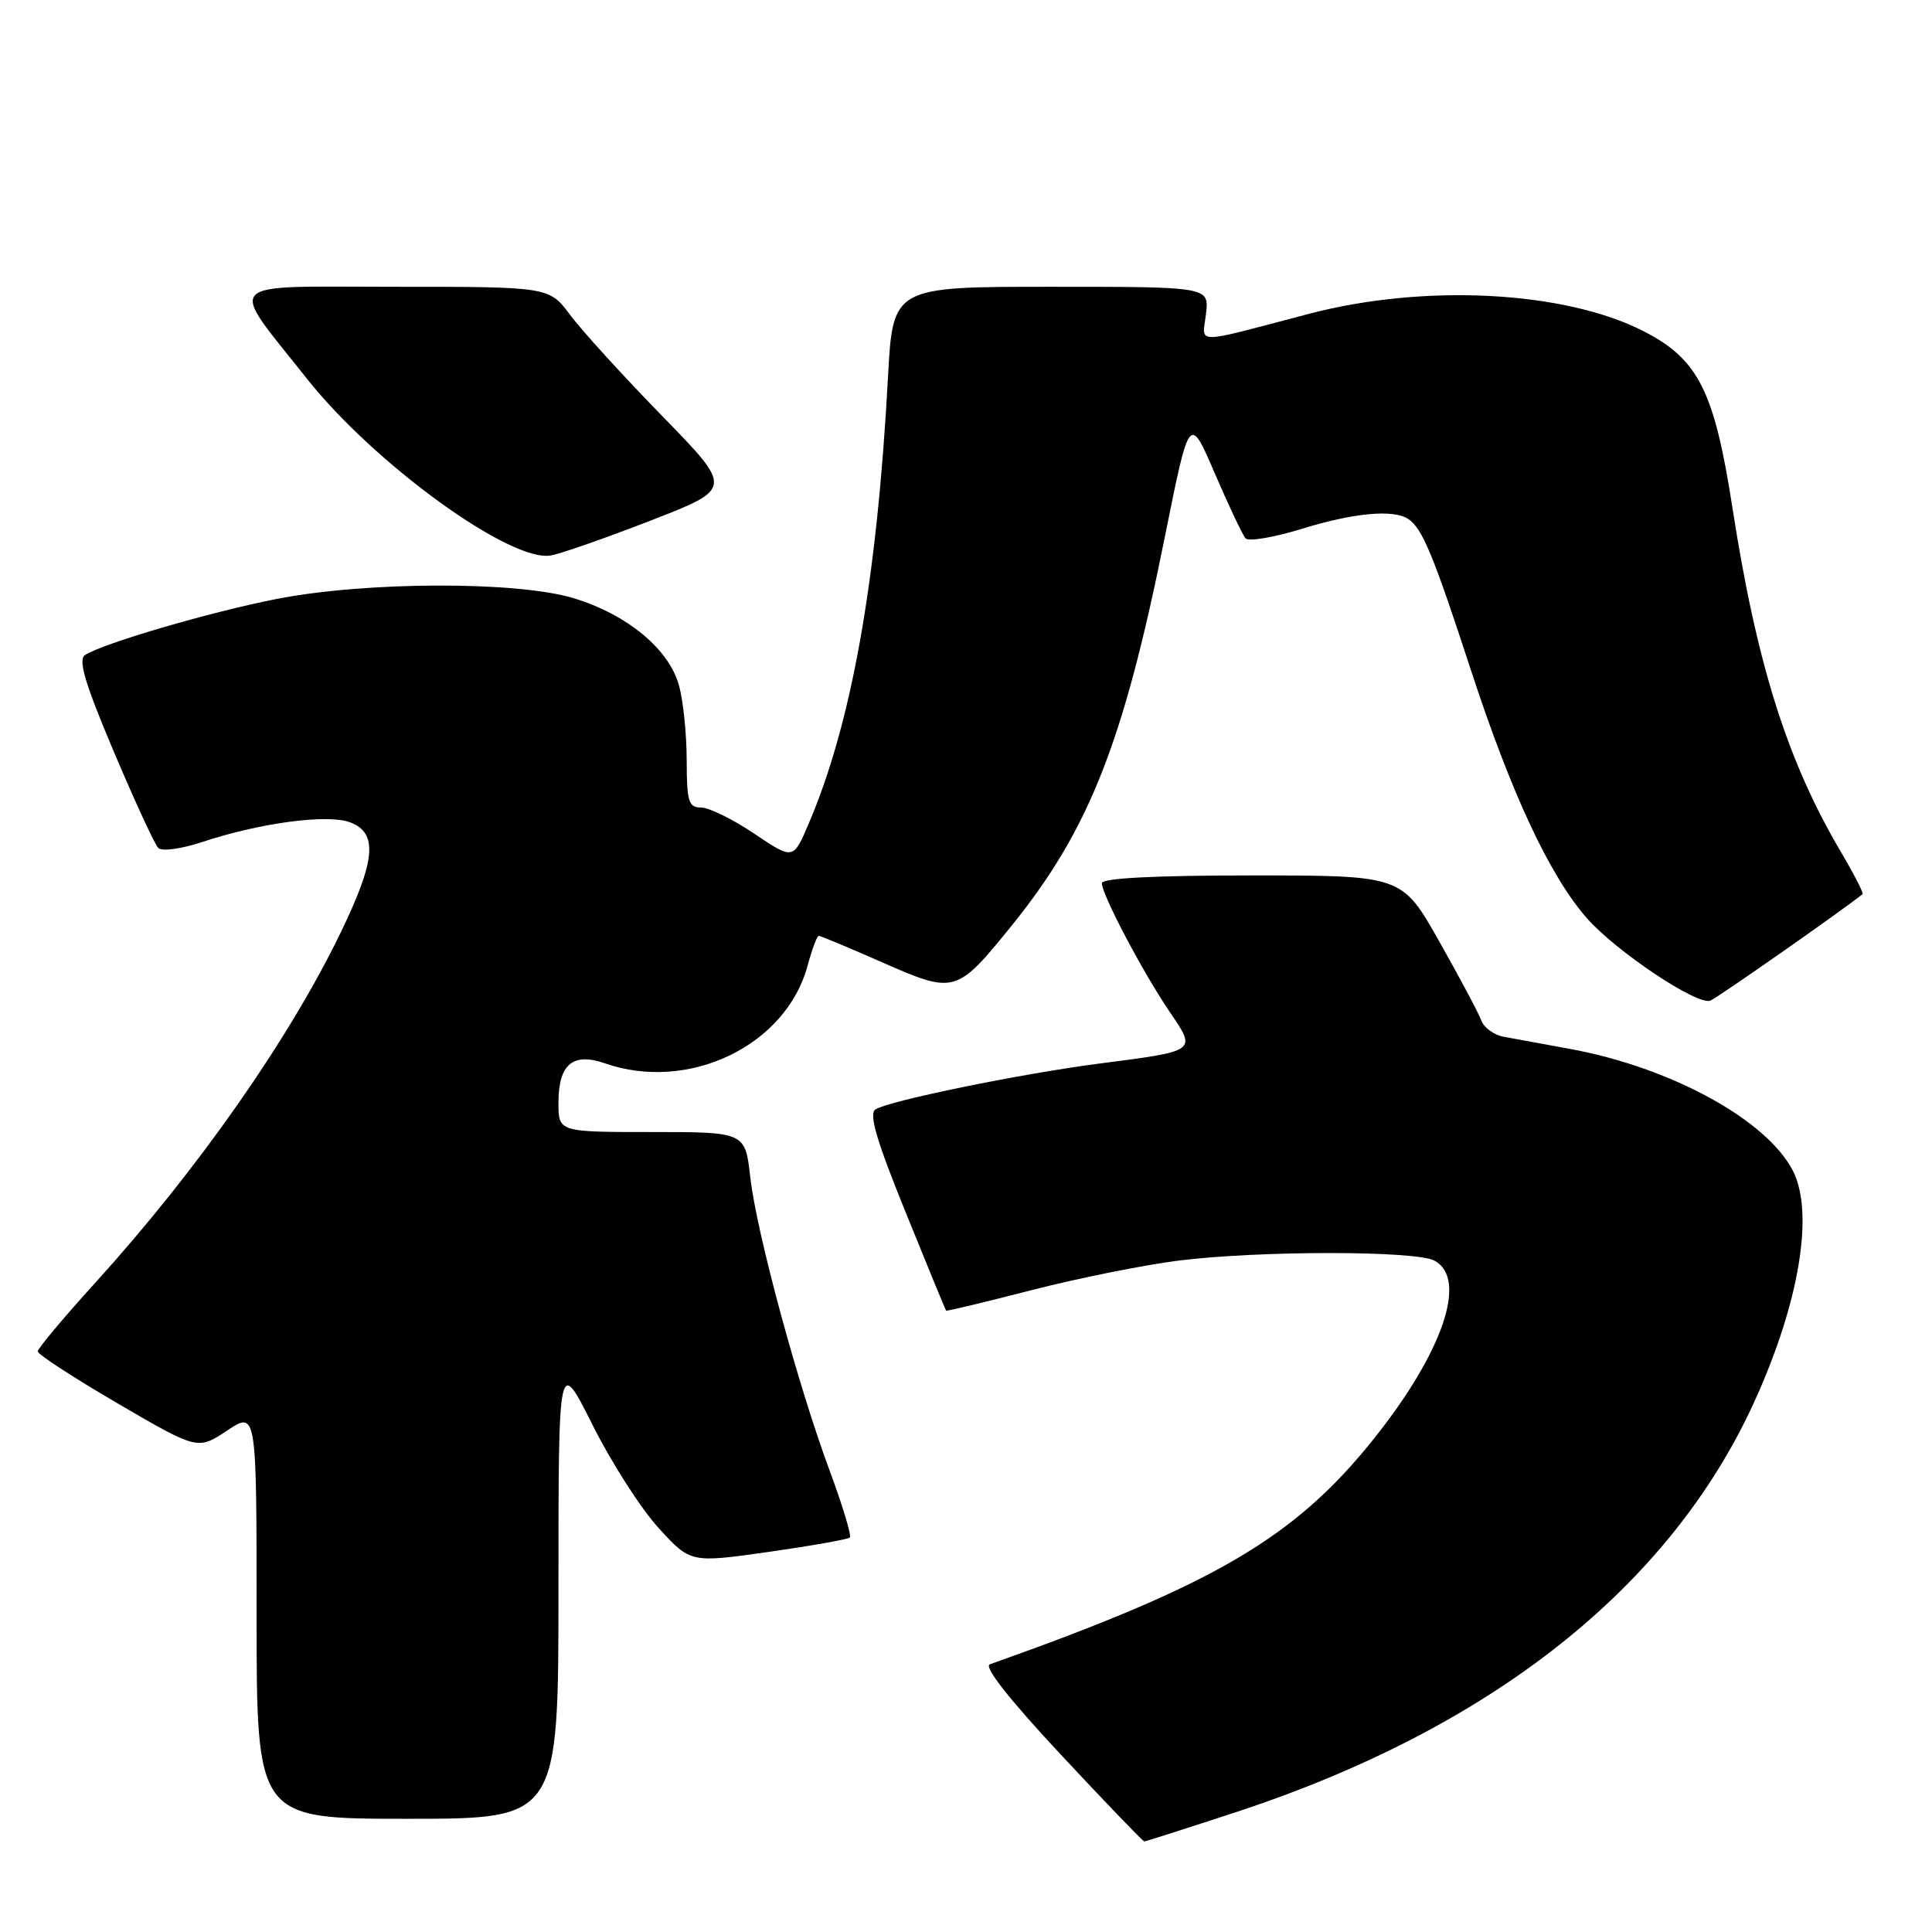<?xml version="1.0" encoding="UTF-8" standalone="no"?>
<!DOCTYPE svg PUBLIC "-//W3C//DTD SVG 1.1//EN" "http://www.w3.org/Graphics/SVG/1.1/DTD/svg11.dtd" >
<svg xmlns="http://www.w3.org/2000/svg" xmlns:xlink="http://www.w3.org/1999/xlink" version="1.1" viewBox="0 0 256 256">
 <g >
 <path fill="currentColor"
d=" M 163.74 240.13 C 197.59 229.01 221.19 210.35 232.41 185.84 C 238.42 172.70 240.43 160.67 237.55 155.10 C 234.06 148.35 221.35 141.42 208.00 138.98 C 204.43 138.33 200.47 137.60 199.21 137.37 C 197.95 137.13 196.63 136.17 196.28 135.22 C 195.94 134.27 193.43 129.56 190.71 124.75 C 185.77 116.00 185.77 116.00 165.89 116.00 C 152.93 116.00 146.00 116.36 146.00 117.03 C 146.00 118.53 151.40 128.78 154.94 134.00 C 158.58 139.37 158.77 139.23 145.50 140.95 C 135.22 142.29 117.87 145.84 116.02 146.99 C 115.09 147.56 116.10 151.02 120.00 160.63 C 122.87 167.71 125.28 173.57 125.36 173.67 C 125.44 173.76 130.52 172.54 136.66 170.96 C 142.79 169.38 151.55 167.62 156.13 167.04 C 166.83 165.70 187.56 165.70 190.07 167.04 C 194.54 169.43 191.19 179.22 181.95 190.76 C 171.54 203.76 160.91 209.99 131.16 220.53 C 130.32 220.83 133.74 225.19 140.57 232.50 C 146.47 238.83 151.45 244.00 151.62 244.00 C 151.80 244.00 157.25 242.26 163.74 240.13 Z  M 74.00 210.40 C 74.00 179.80 74.00 179.80 78.52 188.82 C 81.00 193.78 84.94 199.93 87.27 202.47 C 91.50 207.10 91.50 207.10 101.83 205.64 C 107.51 204.83 112.36 203.97 112.61 203.73 C 112.85 203.48 111.65 199.50 109.94 194.89 C 105.68 183.39 100.25 163.30 99.42 156.02 C 98.74 150.00 98.74 150.00 86.37 150.00 C 74.00 150.00 74.00 150.00 74.00 146.12 C 74.00 141.03 75.89 139.42 80.13 140.89 C 91.25 144.77 104.16 138.56 107.01 127.95 C 107.60 125.78 108.26 124.00 108.49 124.00 C 108.72 124.00 112.52 125.59 116.95 127.54 C 126.50 131.74 126.75 131.66 133.99 122.73 C 144.32 109.97 148.88 98.40 154.36 71.08 C 157.61 54.92 157.61 54.92 160.96 62.71 C 162.81 67.00 164.64 70.87 165.04 71.33 C 165.43 71.78 168.78 71.22 172.48 70.08 C 179.37 67.95 184.65 67.46 186.60 68.77 C 188.46 70.01 189.89 73.44 194.89 88.75 C 200.25 105.15 205.33 116.02 210.24 121.63 C 214.11 126.05 224.89 133.26 226.63 132.59 C 227.52 132.25 244.03 120.70 246.80 118.48 C 246.96 118.35 245.67 115.83 243.92 112.87 C 236.80 100.79 232.75 87.94 229.53 67.12 C 227.15 51.80 225.02 47.58 217.77 43.88 C 207.27 38.52 188.70 37.57 173.38 41.60 C 157.85 45.68 159.32 45.68 159.80 41.58 C 160.22 38.00 160.22 38.00 139.26 38.00 C 118.31 38.00 118.31 38.00 117.66 50.02 C 116.21 76.95 112.84 95.90 107.12 109.22 C 105.10 113.93 105.10 113.93 99.95 110.47 C 97.12 108.56 93.94 107.00 92.90 107.00 C 91.24 107.00 91.00 106.22 90.99 100.75 C 90.99 97.31 90.53 92.83 89.96 90.79 C 88.63 85.99 83.08 81.41 76.00 79.26 C 68.50 76.99 48.51 77.04 36.63 79.37 C 27.82 81.10 13.64 85.25 11.26 86.80 C 10.32 87.41 11.27 90.59 15.06 99.55 C 17.84 106.12 20.50 111.89 20.97 112.36 C 21.44 112.84 24.01 112.49 26.77 111.58 C 34.45 109.03 43.43 107.83 46.41 108.97 C 50.10 110.37 49.78 113.99 45.15 123.55 C 38.28 137.76 26.11 155.11 12.66 169.93 C 8.45 174.57 5.00 178.68 5.00 179.07 C 5.00 179.46 9.77 182.56 15.59 185.96 C 26.19 192.14 26.19 192.14 30.09 189.56 C 34.00 186.97 34.00 186.97 34.00 213.99 C 34.00 241.00 34.00 241.00 54.00 241.00 C 74.00 241.00 74.00 241.00 74.00 210.40 Z  M 86.31 68.94 C 97.12 64.74 97.12 64.74 87.74 55.12 C 82.58 49.83 77.10 43.81 75.56 41.75 C 72.76 38.00 72.76 38.00 52.36 38.00 C 29.02 38.00 30.11 36.85 40.71 50.23 C 49.67 61.52 67.71 74.58 73.00 73.60 C 74.38 73.35 80.37 71.25 86.31 68.94 Z "/>
</g>
</svg>
